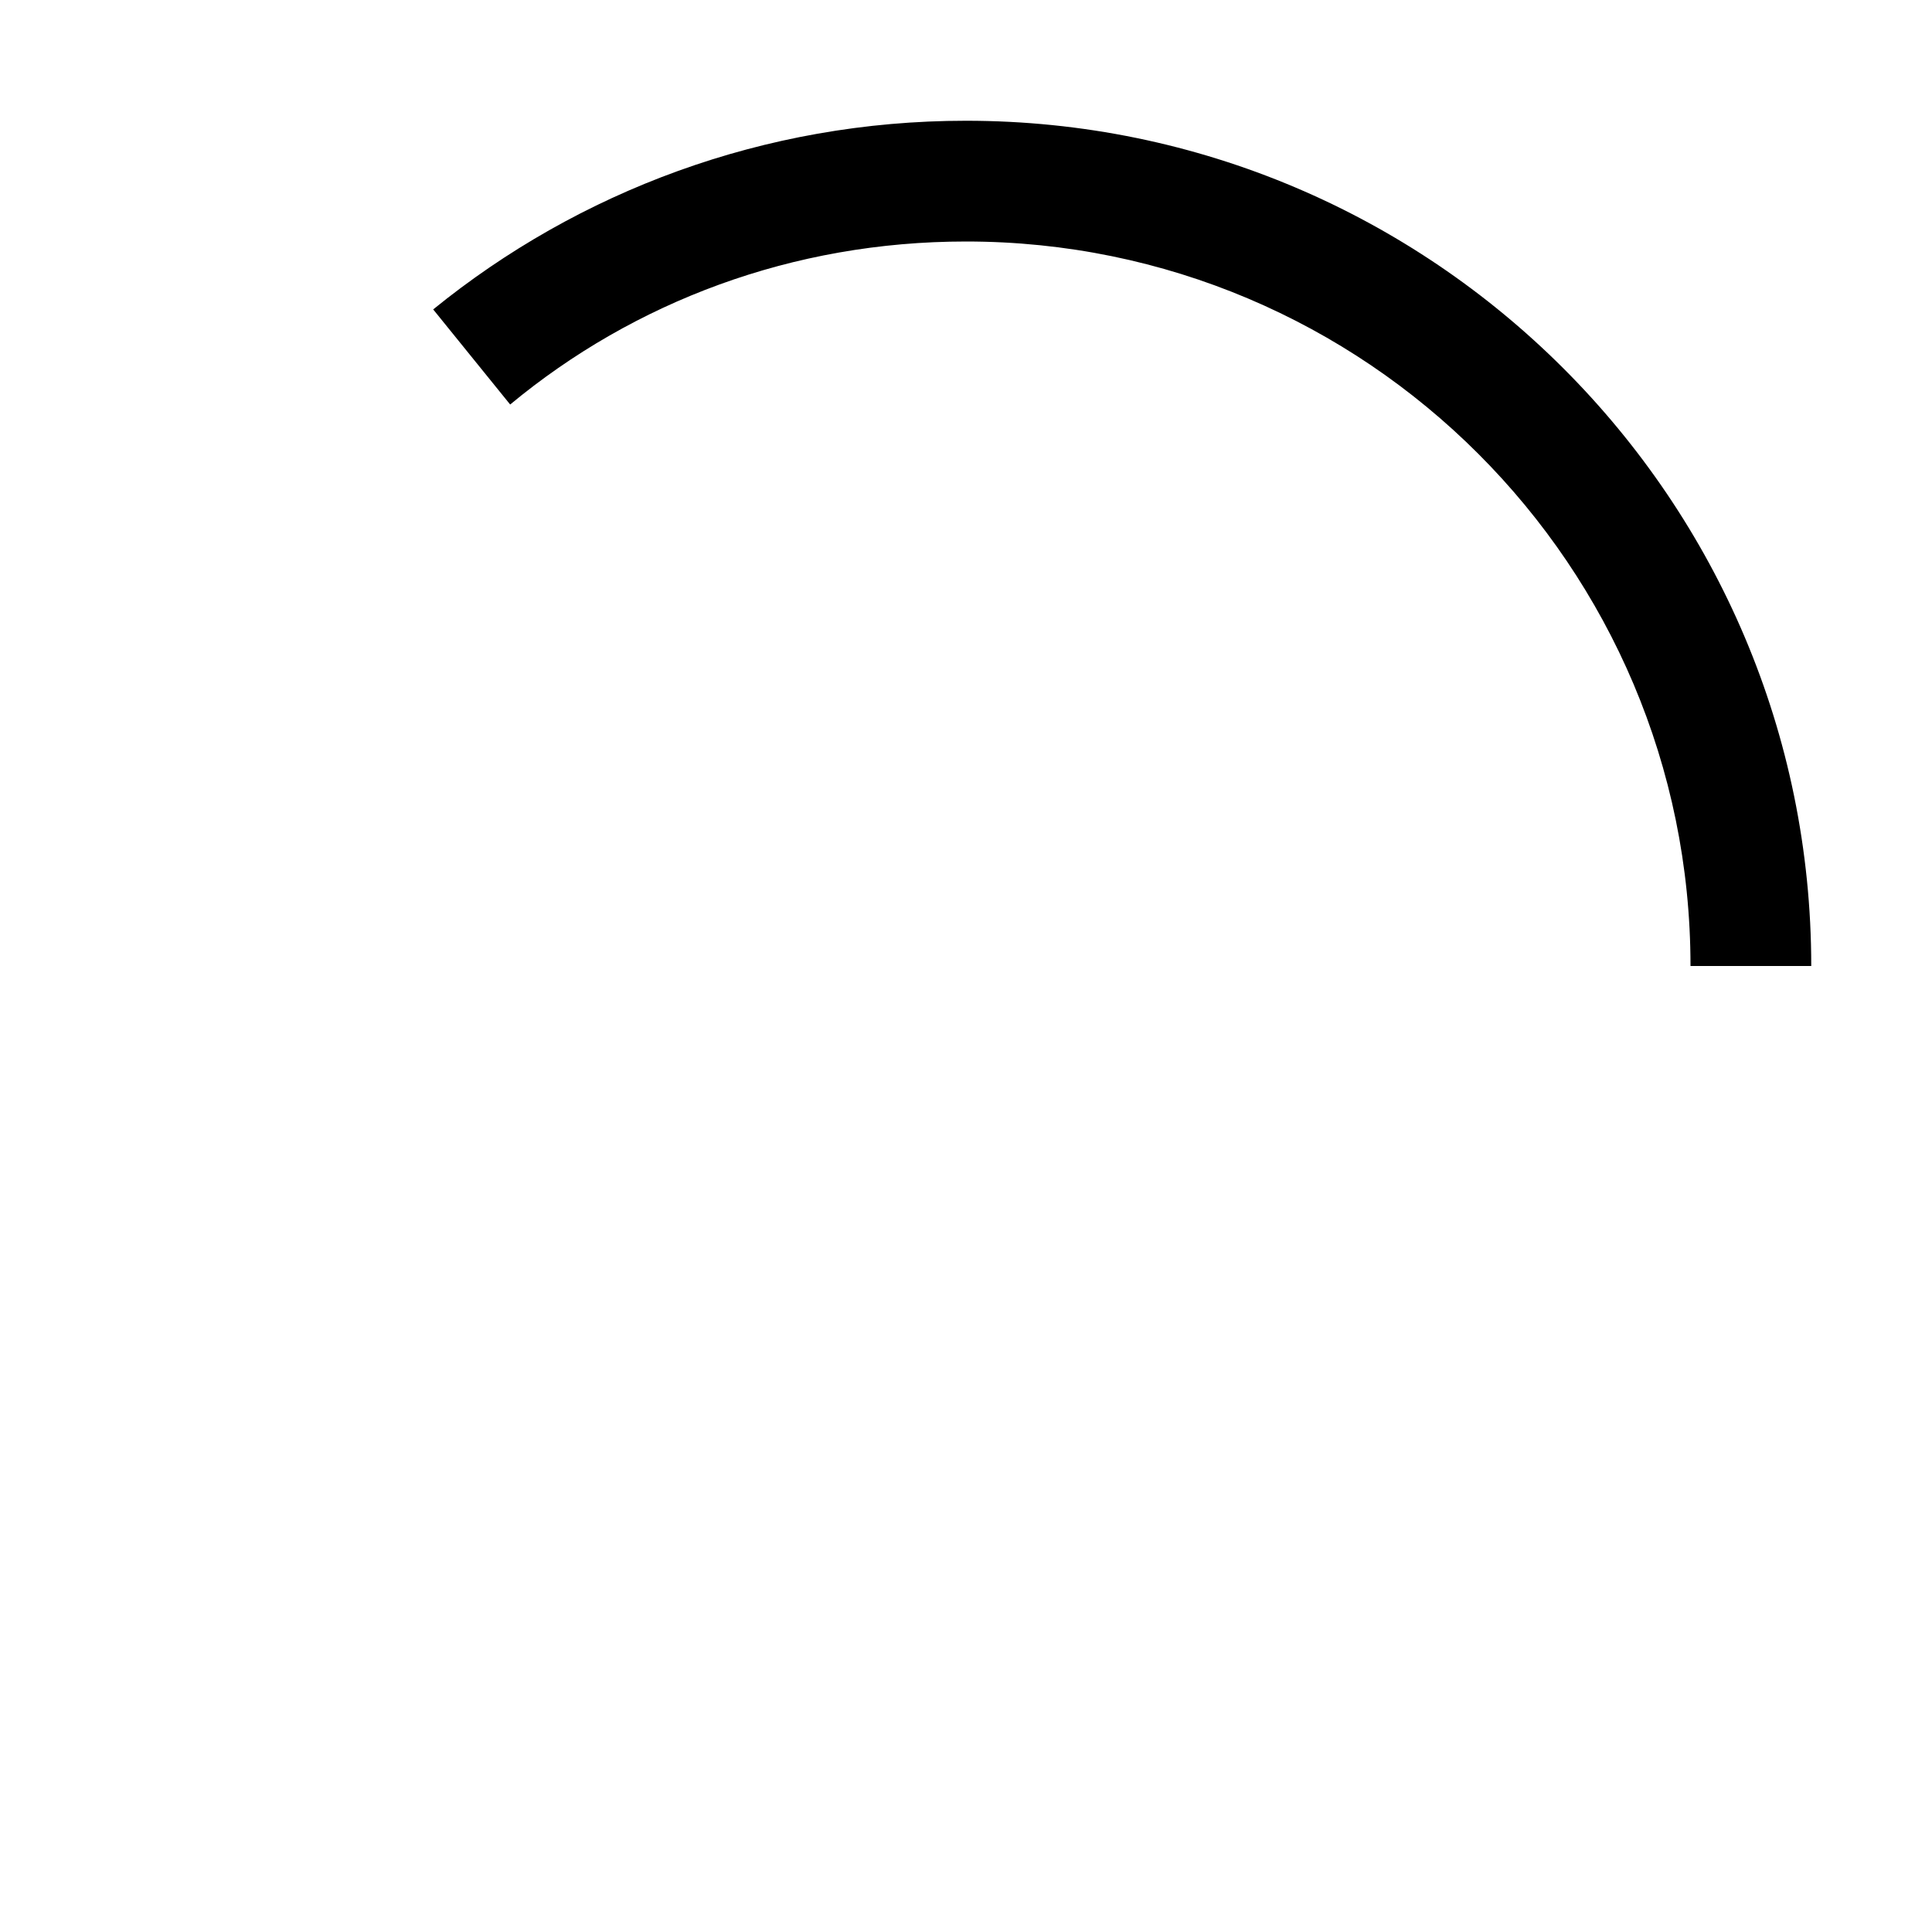 <?xml version="1.0" standalone="no"?><!DOCTYPE svg PUBLIC "-//W3C//DTD SVG 1.1//EN" "http://www.w3.org/Graphics/SVG/1.1/DTD/svg11.dtd"><svg t="1664354504733" class="icon" viewBox="0 0 1024 1024" version="1.1" xmlns="http://www.w3.org/2000/svg" p-id="7317" xmlns:xlink="http://www.w3.org/1999/xlink" width="200" height="200"><path d="M270.4 214.4C336 160 420 128 512 128c212 0 384 172 384 384h64c0-247.2-200.8-448-448-448-107.2 0-205.6 37.6-282.4 100l40.8 50.4z" p-id="7318"></path></svg>